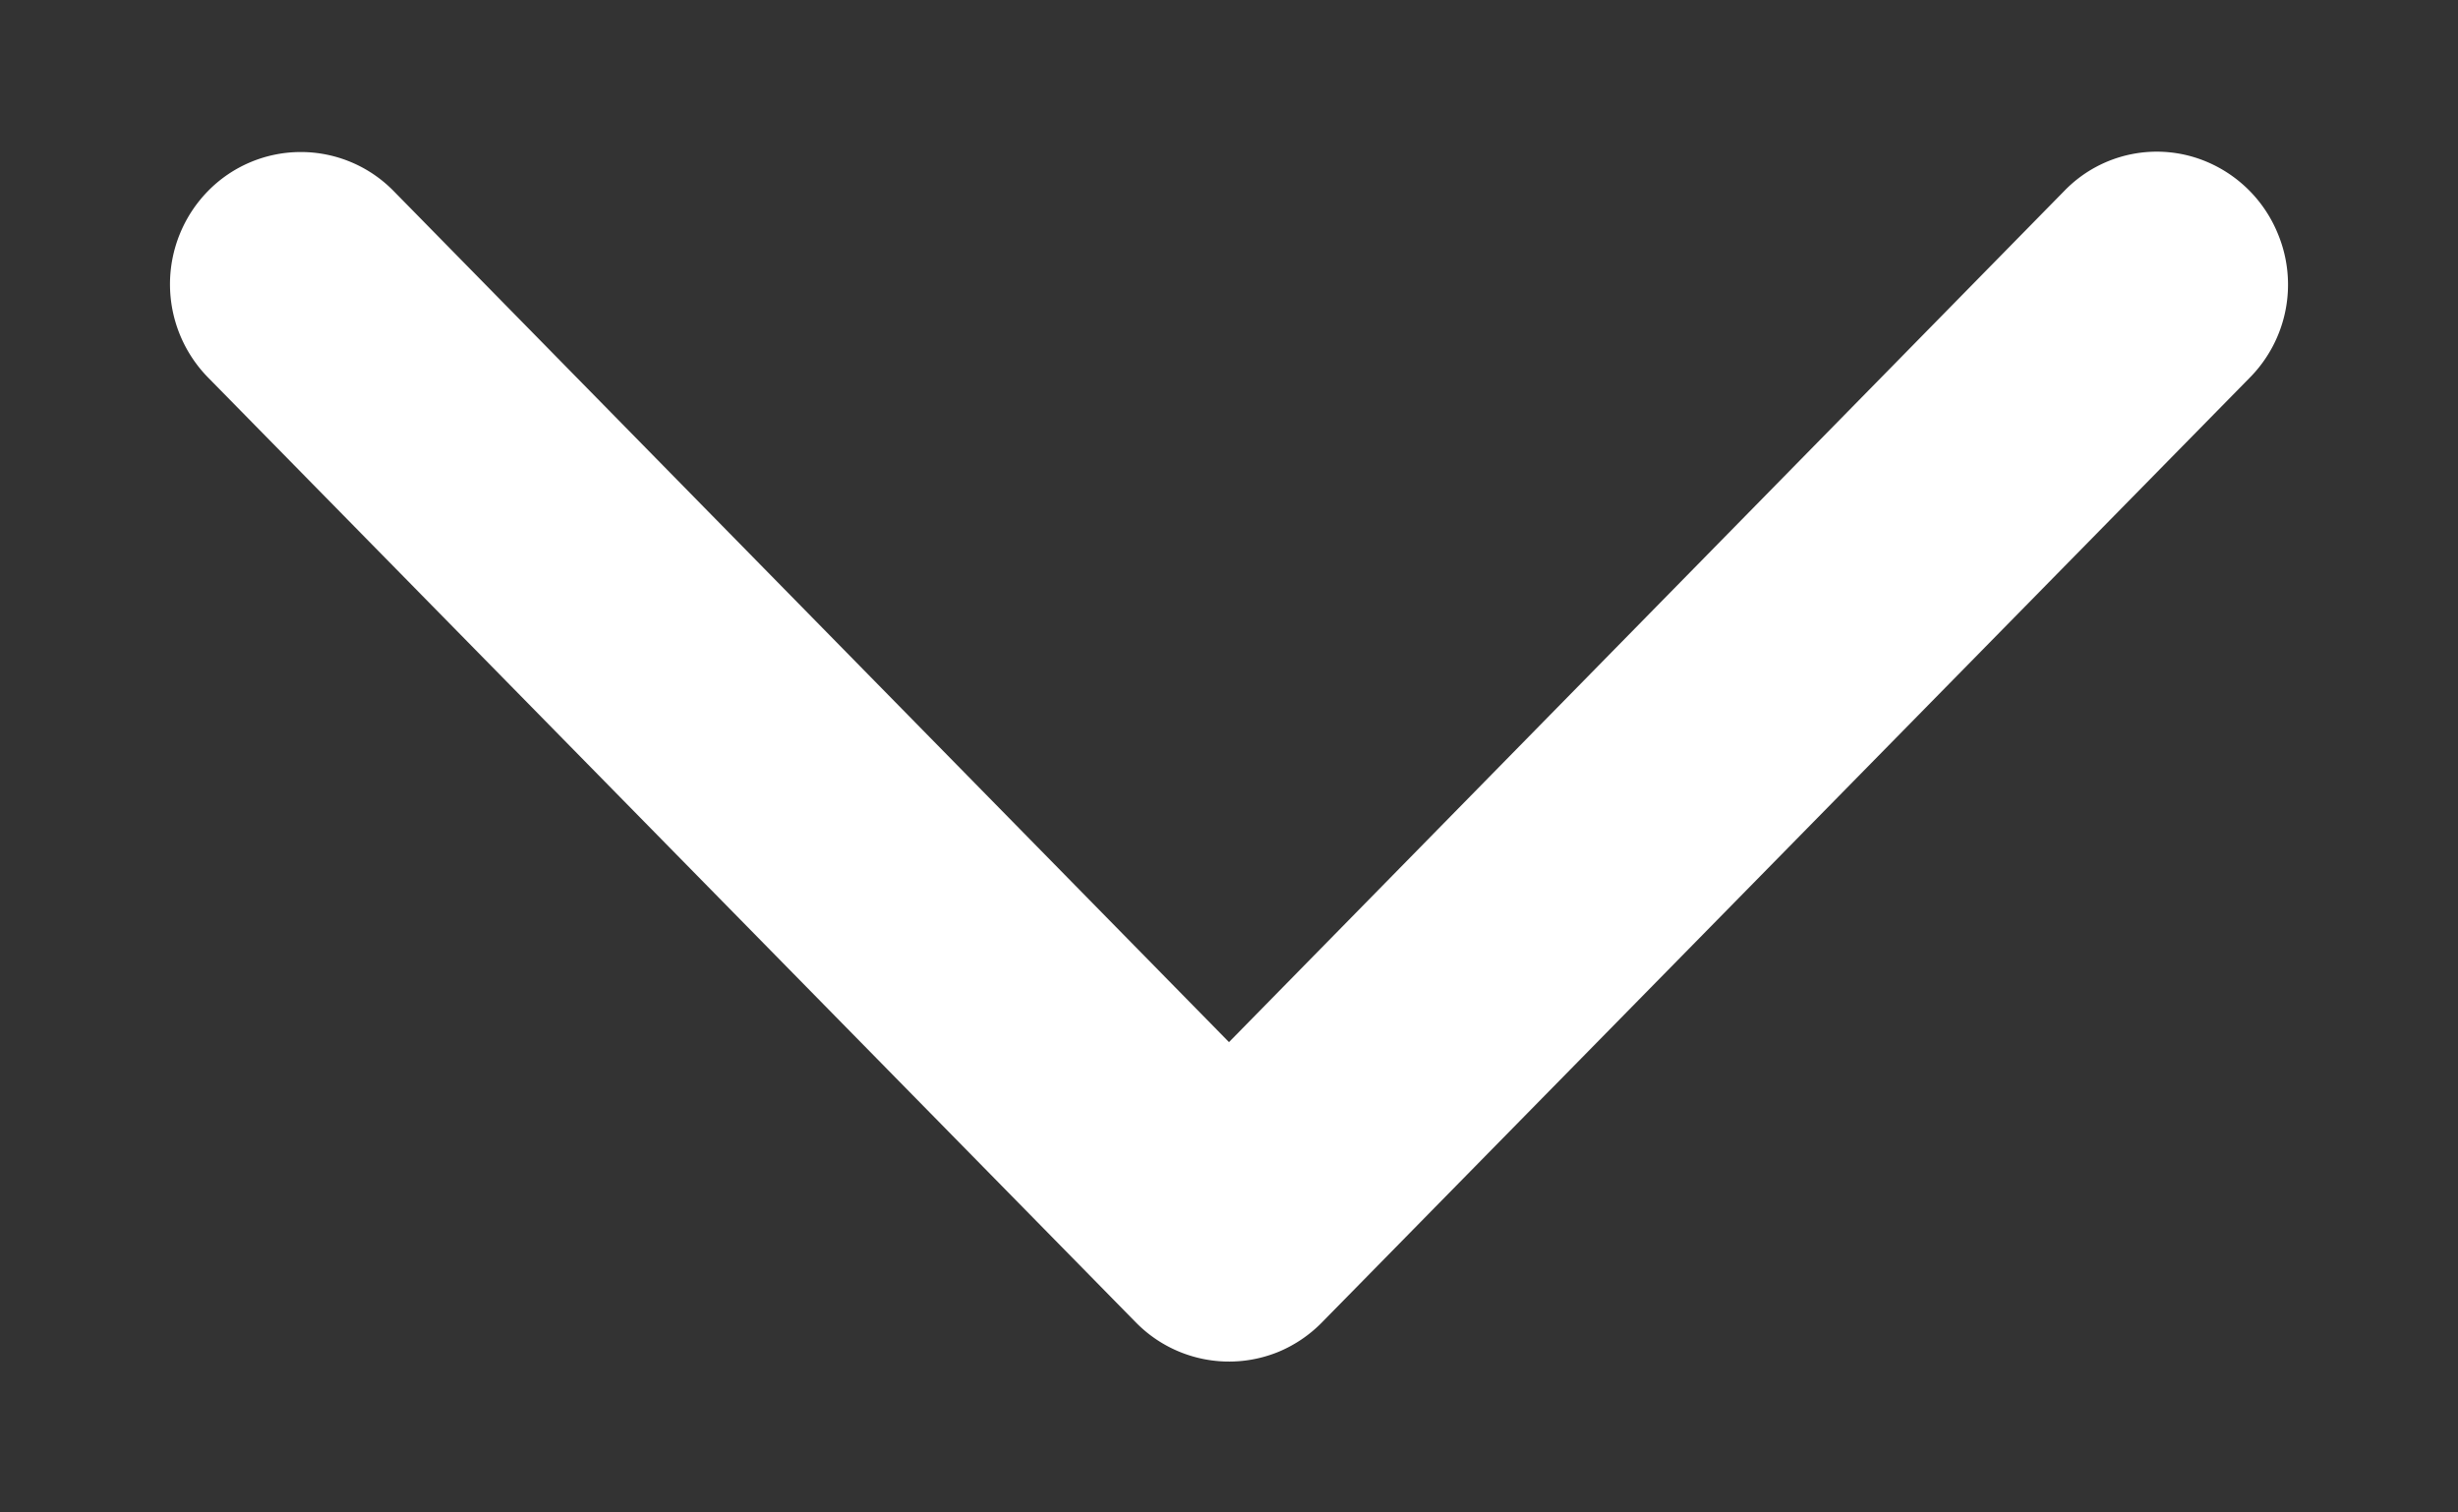 <svg xmlns="http://www.w3.org/2000/svg" width="13" height="8" fill="none"><rect width="100%" height="100%" fill="#333333" stroke="none"/><path fill="#fff" stroke="#fff" stroke-width=".2" d="M2.01 1.08a.587.587 0 0 0-.838 0 .605.605 0 0 0 0 .847l4.909 5a.59.59 0 0 0 .645.13.6.6 0 0 0 .192-.13l4.91-5a.6.6 0 0 0 .127-.652.6.6 0 0 0-.32-.326.58.58 0 0 0-.645.13L6.5 5.655z"/></svg>